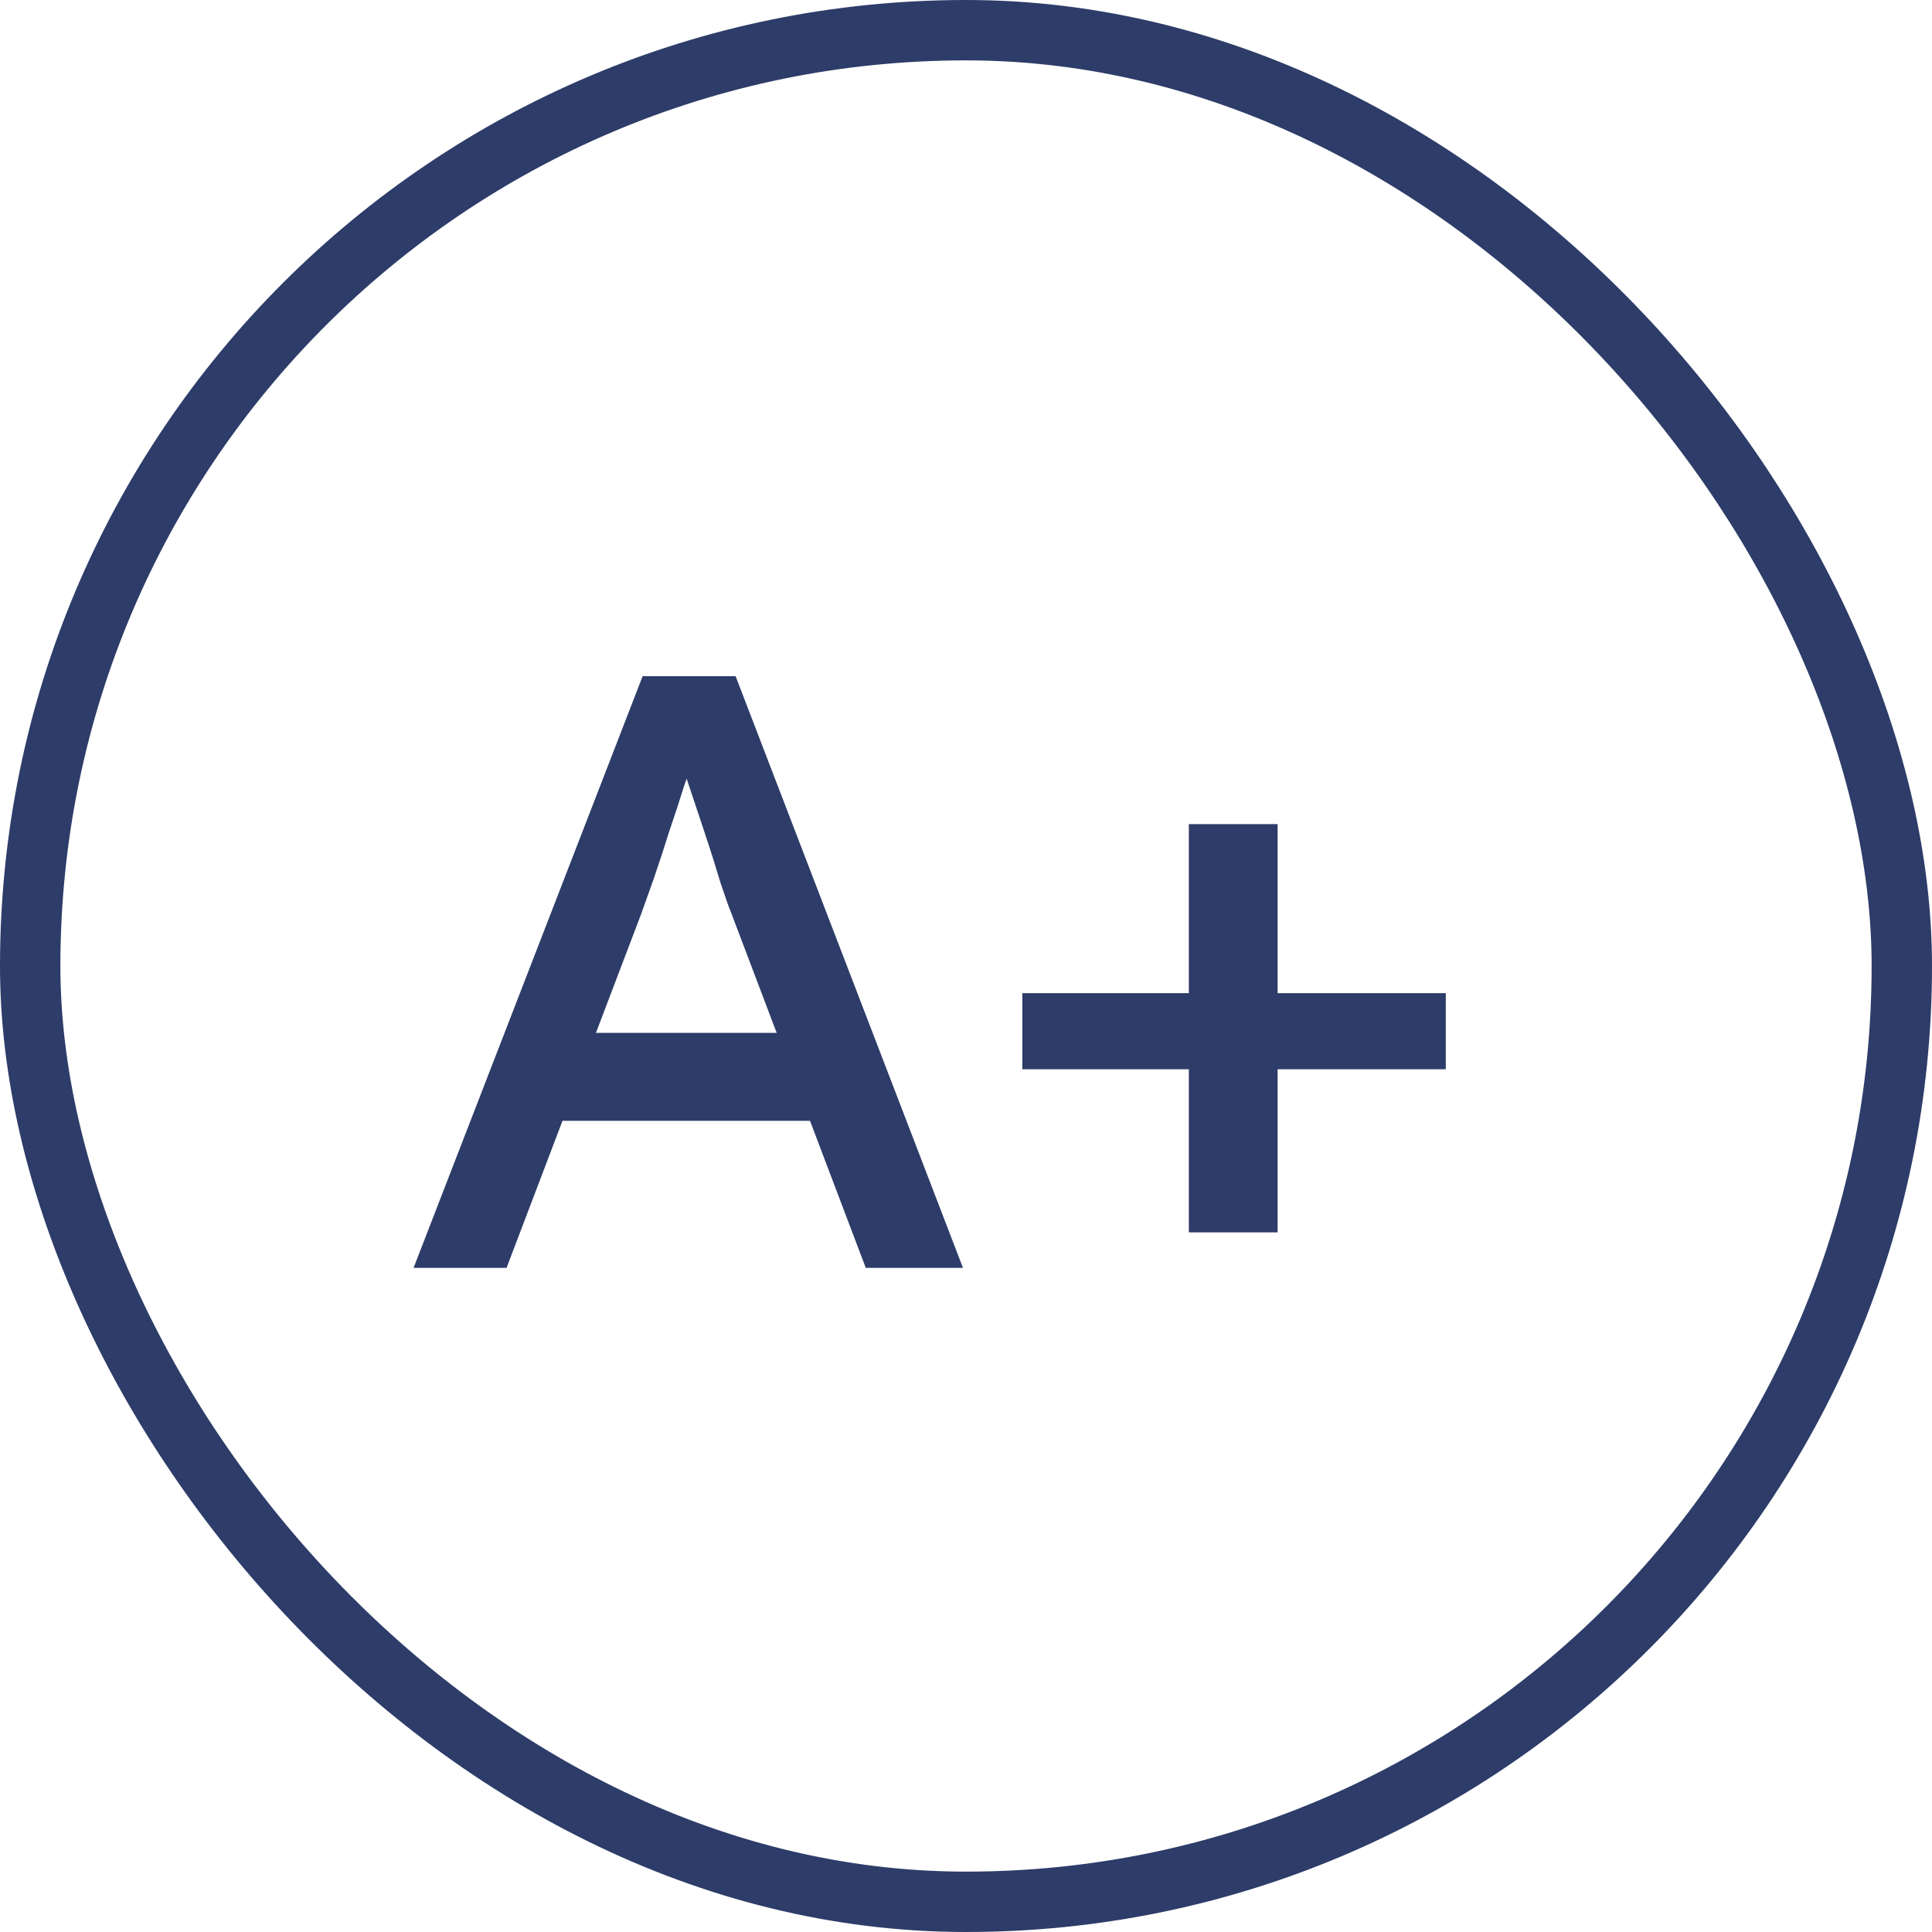 <svg width="32" height="32" viewBox="0 0 32 32" fill="none" xmlns="http://www.w3.org/2000/svg">
<rect x="0.5" y="0.5" width="31" height="31" rx="15.5" stroke="#2D3C68"/>
<path d="M6.85 21L10.644 11.2H12.184L15.95 21H14.34L12.1 15.092C12.072 15.027 12.016 14.868 11.932 14.616C11.857 14.364 11.769 14.084 11.666 13.776C11.563 13.468 11.47 13.188 11.386 12.936C11.302 12.675 11.246 12.507 11.218 12.432L11.54 12.418C11.484 12.577 11.414 12.777 11.33 13.02C11.255 13.263 11.171 13.519 11.078 13.79C10.994 14.061 10.91 14.317 10.826 14.56C10.742 14.793 10.672 14.989 10.616 15.148L8.39 21H6.85ZM8.53 18.564L9.09 17.108H13.542L14.186 18.564H8.53ZM19.691 20.412V13.65H21.161V20.412H19.691ZM16.933 17.71V16.45H23.947V17.71H16.933Z" fill="#2D3C68"/>
</svg>
